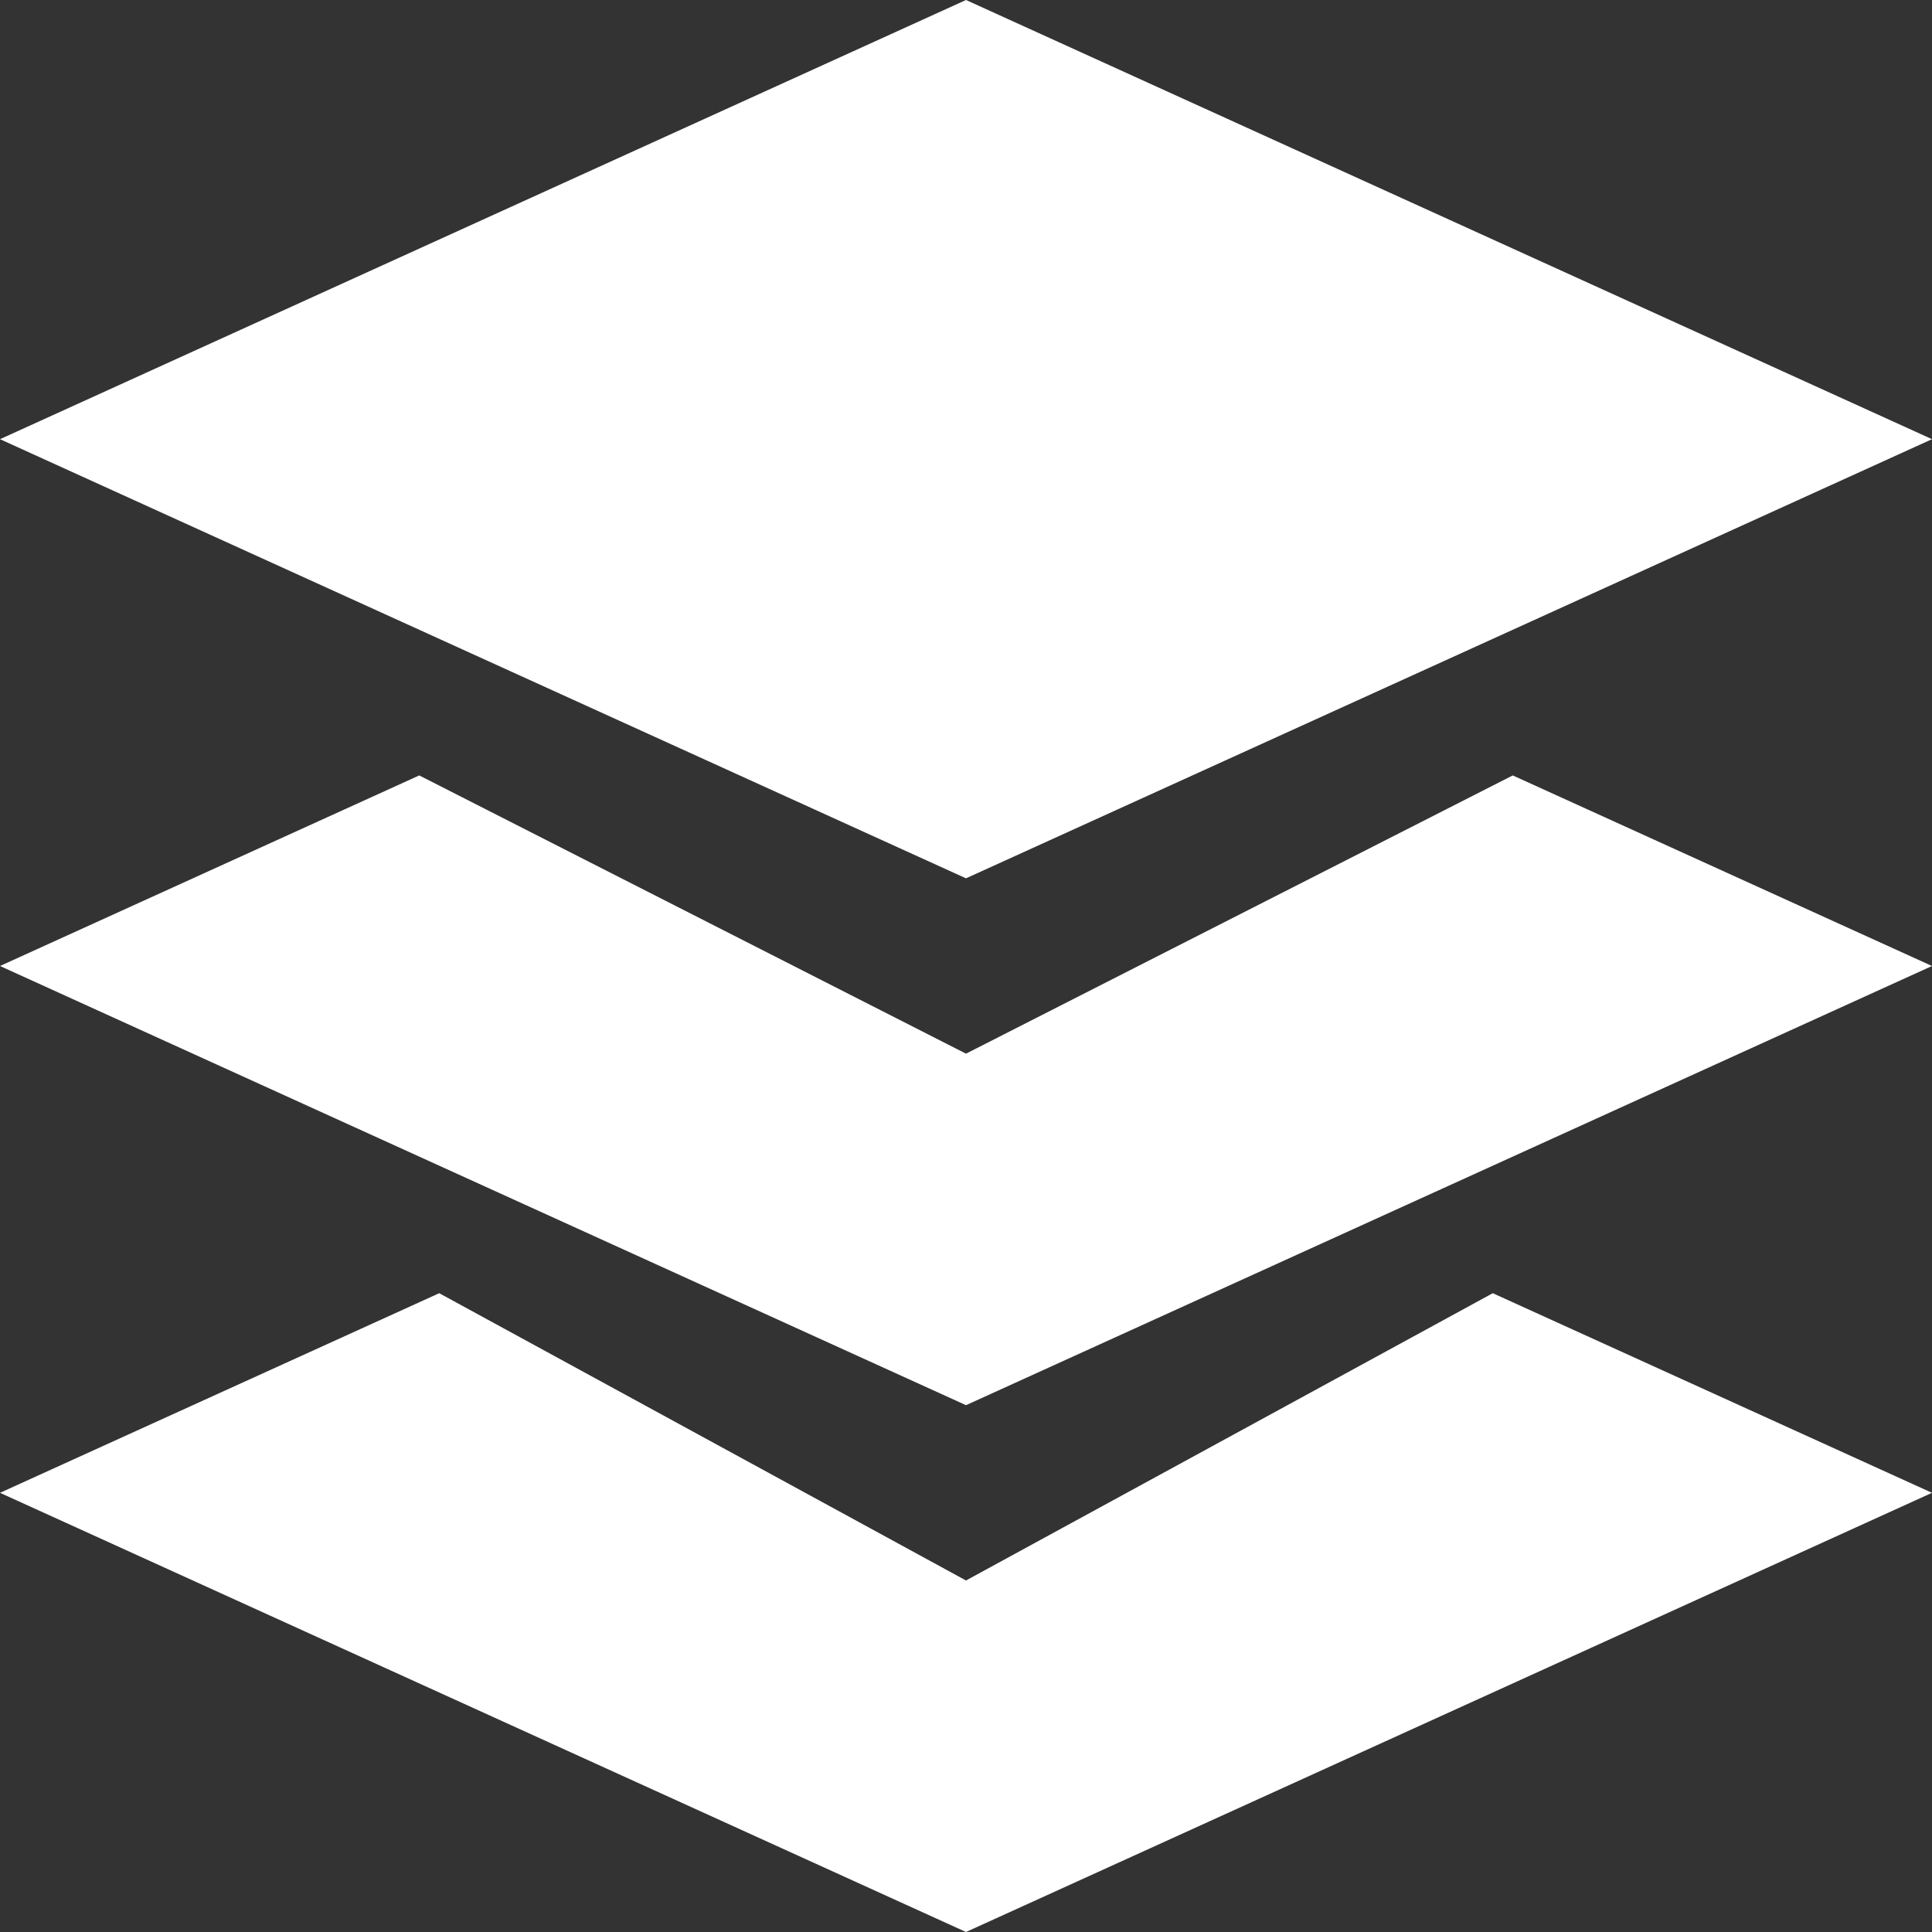 <svg width="50" height="50" viewBox="0 0 50 50" fill="none" xmlns="http://www.w3.org/2000/svg">
<rect x="0" y="0" width="50" height="50" fill="#333333" stroke="none"/>
<path d="M50 11.366L25 0L0 11.366L25 22.731L50 11.366ZM25 27.269L10.85 20.068L0 25L25 36.366L50 25L39.15 20.068L25 27.269ZM25 40.903L11.367 33.468L0 38.634L25 50L50 38.634L38.633 33.468L25 40.903Z" fill="white"/>
</svg>
